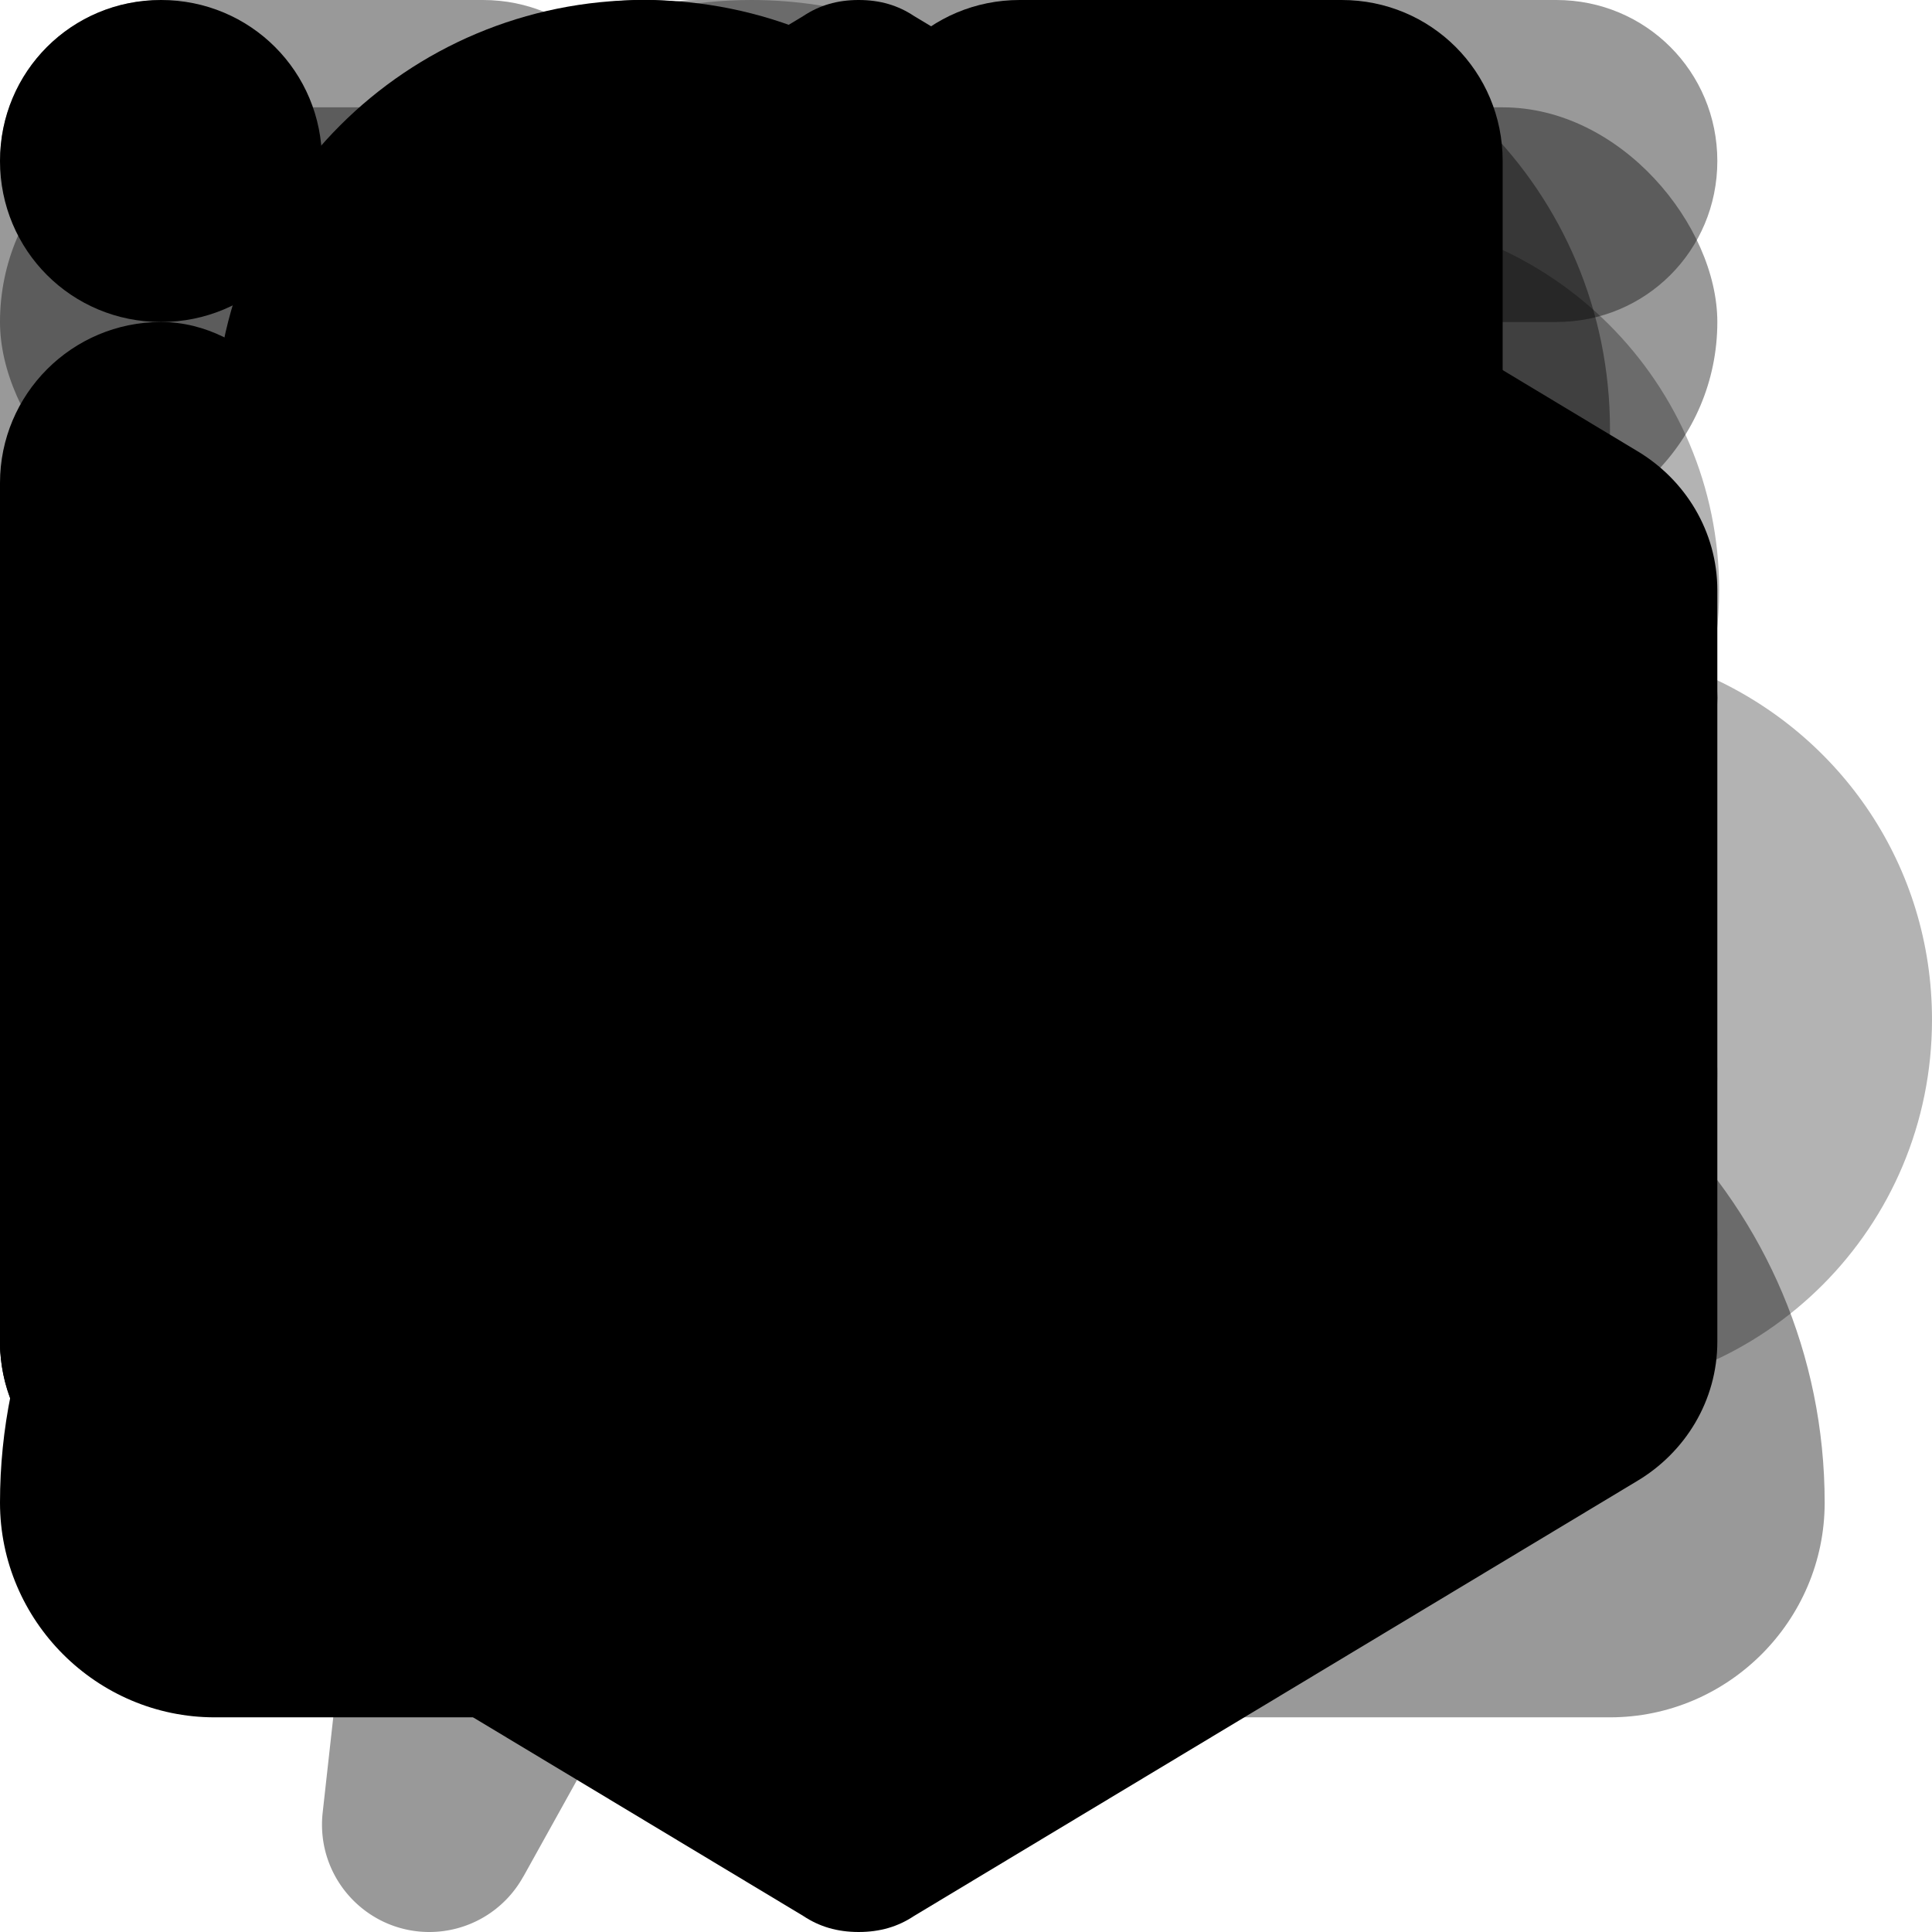 <svg height="18" width="18" viewBox="0 0 18 18" xmlns="http://www.w3.org/2000/svg" xmlns:xlink="http://www.w3.org/1999/xlink">

  <g id="overview">
    <path d="M1.5 0h3C5.333 0 6 .667 6 1.5v3C6 5.333 5.333 6 4.5 6h-3C.667 6 0 5.333 0 4.5v-3C0 .667.667 0 1.5 0z" fill-opacity=".4"/>
    <path d="M9.5 0h3c.833 0 1.5.667 1.5 1.5v3c0 .833-.667 1.5-1.5 1.5h-3C8.667 6 8 5.333 8 4.5v-3C8 .667 8.667 0 9.5 0zM6 9.5v3c0 .833-.667 1.5-1.5 1.5h-3C.667 14 0 13.333 0 12.5v-3C0 8.667.667 8 1.5 8h3C5.333 8 6 8.667 6 9.5z"/>
    <path d="M9.5 8h3c.833 0 1.5.667 1.5 1.5v3c0 .833-.667 1.5-1.5 1.5h-3c-.833 0-1.5-.667-1.5-1.5v-3C8 8.667 8.667 8 9.5 8z" fill-opacity=".4"/>
  </g>

  <g id="services">
    <path d="M8.517.15l6.733 4.05c.45.267.75.75.75 1.3v7c0 .55-.3 1.033-.75 1.3l-6.733 4.05c-.15.1-.317.15-.517.15s-.367-.05-.517-.15L.75 13.8C.3 13.533 0 13.05 0 12.5v-7c0-.55.3-1.033.75-1.3L7.483.15C7.633.05 7.8 0 8 0s.367.05.517.15zm5 6.717C13.8 6.683 14 6.367 14 6s-.2-.683-.483-.867c-1.717-1.017-3.283-1.967-5-2.983C8.367 2.05 8.183 2 8 2c-.183 0-.367.05-.517.15-1.717 1.017-3.283 1.967-5 2.983C2.2 5.317 2 5.633 2 6s.2.683.483.867c1.717 1.017 3.283 1.967 5 2.983.15.1.333.15.517.15.183 0 .367-.05.517-.15 1.717-1.017 3.283-1.967 5-2.983z"/>
    <path d="M9 4c0 .55-.45 1-1 1s-1-.45-1-1 .45-1 1-1 1 .45 1 1zM6 6c0 .55-.45 1-1 1s-1-.45-1-1 .45-1 1-1 1 .45 1 1zm6 0c0 .55-.45 1-1 1s-1-.45-1-1 .45-1 1-1 1 .45 1 1zM9 8c0 .55-.45 1-1 1s-1-.45-1-1 .45-1 1-1 1 .45 1 1z" fill-opacity=".6"/>
  </g>

  <g id="activity">
    <path d="M3.006 16.89A1.011 1.011 0 0 0 3 17c0 .552.448 1 1 1a1.0 1 0 0 0 .874-.514l.001-.001.007-.012 4.993-8.987A.995.995 0 0 0 10 8c0-.552-.448-1-1-1H5c-.515 0-.939.389-.994.89l-.001.005-0.0.004-.999 8.991" fill-opacity=".4"/>
    <path d="M6.994 1.11h-0A1.011 1.011 0 0 0 7 1c0-.552-.448-1-1-1a1.0 1 0 0 0-.874.514l-0.0.001-.007.012-4.993 8.987A.995.995 0 0 0 0 10c0 .552.448 1 1 1h4c.515 0 .939-.389.994-.89l.001-.005 0-.004.999-8.991"/>
  </g>

  <g id="metrics">
    <rect height="14" rx="1.5" width="3" x="10"/>
    <rect fill-opacity=".4" height="9" rx="1.5" width="3" x="5" y="5"/>
    <rect height="11" rx="1.5" width="3" y="3"/>
  </g>

  <g id="logs">
    <path d="M16 11.5c0 .833-.667 1.5-1.5 1.5h-8c-.833 0-1.5-.667-1.5-1.5S5.667 10 6.5 10h8c.833 0 1.5.667 1.5 1.5z" fill-opacity=".4"/>
    <path d="M1.5 10c.833 0 1.5.667 1.5 1.5S2.333 13 1.5 13 0 12.333 0 11.5.667 10 1.5 10zM16 6.5c0 .833-.667 1.5-1.5 1.5h-8C5.667 8 5 7.333 5 6.5 5 5.667 5.667 5 6.5 5h8c.833 0 1.5.667 1.5 1.5z"/>
    <path d="M1.5 5C2.333 5 3 5.667 3 6.5 3 7.333 2.333 8 1.5 8S0 7.333 0 6.5C0 5.667.667 5 1.5 5zM5 1.5C5 .667 5.667 0 6.5 0h8c.833 0 1.5.667 1.5 1.5 0 .833-.667 1.5-1.5 1.5h-8C5.667 3 5 2.333 5 1.5z" fill-opacity=".4"/>
    <path d="M1.5 0C2.333 0 3 .667 3 1.5 3 2.333 2.333 3 1.5 3S0 2.333 0 1.5C0 .667.667 0 1.5 0z"/>
  </g>

  <g id="collaborators">
    <path d="M11 8C8.783 8 7 6.217 7 4s1.783-4 4-4 4 1.783 4 4-1.783 4-4 4zm6 6c0 1.1-.9 2-2 2H7c-1.1 0-2-.9-2-2 0-2.767 2.233-5 5-5h2c2.767 0 5 2.233 5 5z" fill-opacity=".4"/>
    <path d="M6 8C3.783 8 2 6.217 2 4s1.783-4 4-4 4 1.783 4 4-1.783 4-4 4zm6 6c0 1.1-.9 2-2 2H2c-1.1 0-2-.9-2-2 0-2.767 2.233-5 5-5h2c2.767 0 5 2.233 5 5z"/>
  </g>

  <g id="deployment">
    <path d="M4 13c-2.217 0-4-1.783-4-4 0-1.917 1.35-3.517 3.15-3.917C3.05 4.75 3 4.383 3 4c0-2.217 1.783-4 4-4 1.683 0 3.117 1.033 3.717 2.5.517-.317 1.133-.5 1.8-.5 1.933 0 3.5 1.567 3.5 3.5 0 .283-.033.55-.1.8 1.233.55 2.083 1.767 2.083 3.2 0 1.933-1.55 3.483-3.483 3.5z" fill-opacity=".3"/>
    <path d="M12.713 8.287C12.887 8.475 13 8.725 13 9c0 .55-.45 1-1 1-.275 0-.525-.113-.713-.287-.575-.588-.95-.963-1.288-1.3V14c0 .55-.45 1-1 1s-1-.45-1-1V8.412c-.338.338-.713.713-1.288 1.3C6.525 9.887 6.275 10 6 10c-.55 0-1-.45-1-1 0-.275.113-.525.287-.713 1.425-1.413 1.587-1.575 3-3C8.475 5.112 8.725 5 9 5s.525.113.713.287c1.413 1.425 1.575 1.587 3 3z"/>
  </g>

  <g id="settings">
    <rect fill-opacity=".4" height="4" rx="2" width="16" y="8"/>
    <circle cx="9" cy="10" r="3"/>
    <rect fill-opacity=".4" height="4" rx="2" width="16" y="1"/>
    <circle cx="6" cy="3" r="3"/>
  </g>

</svg>

